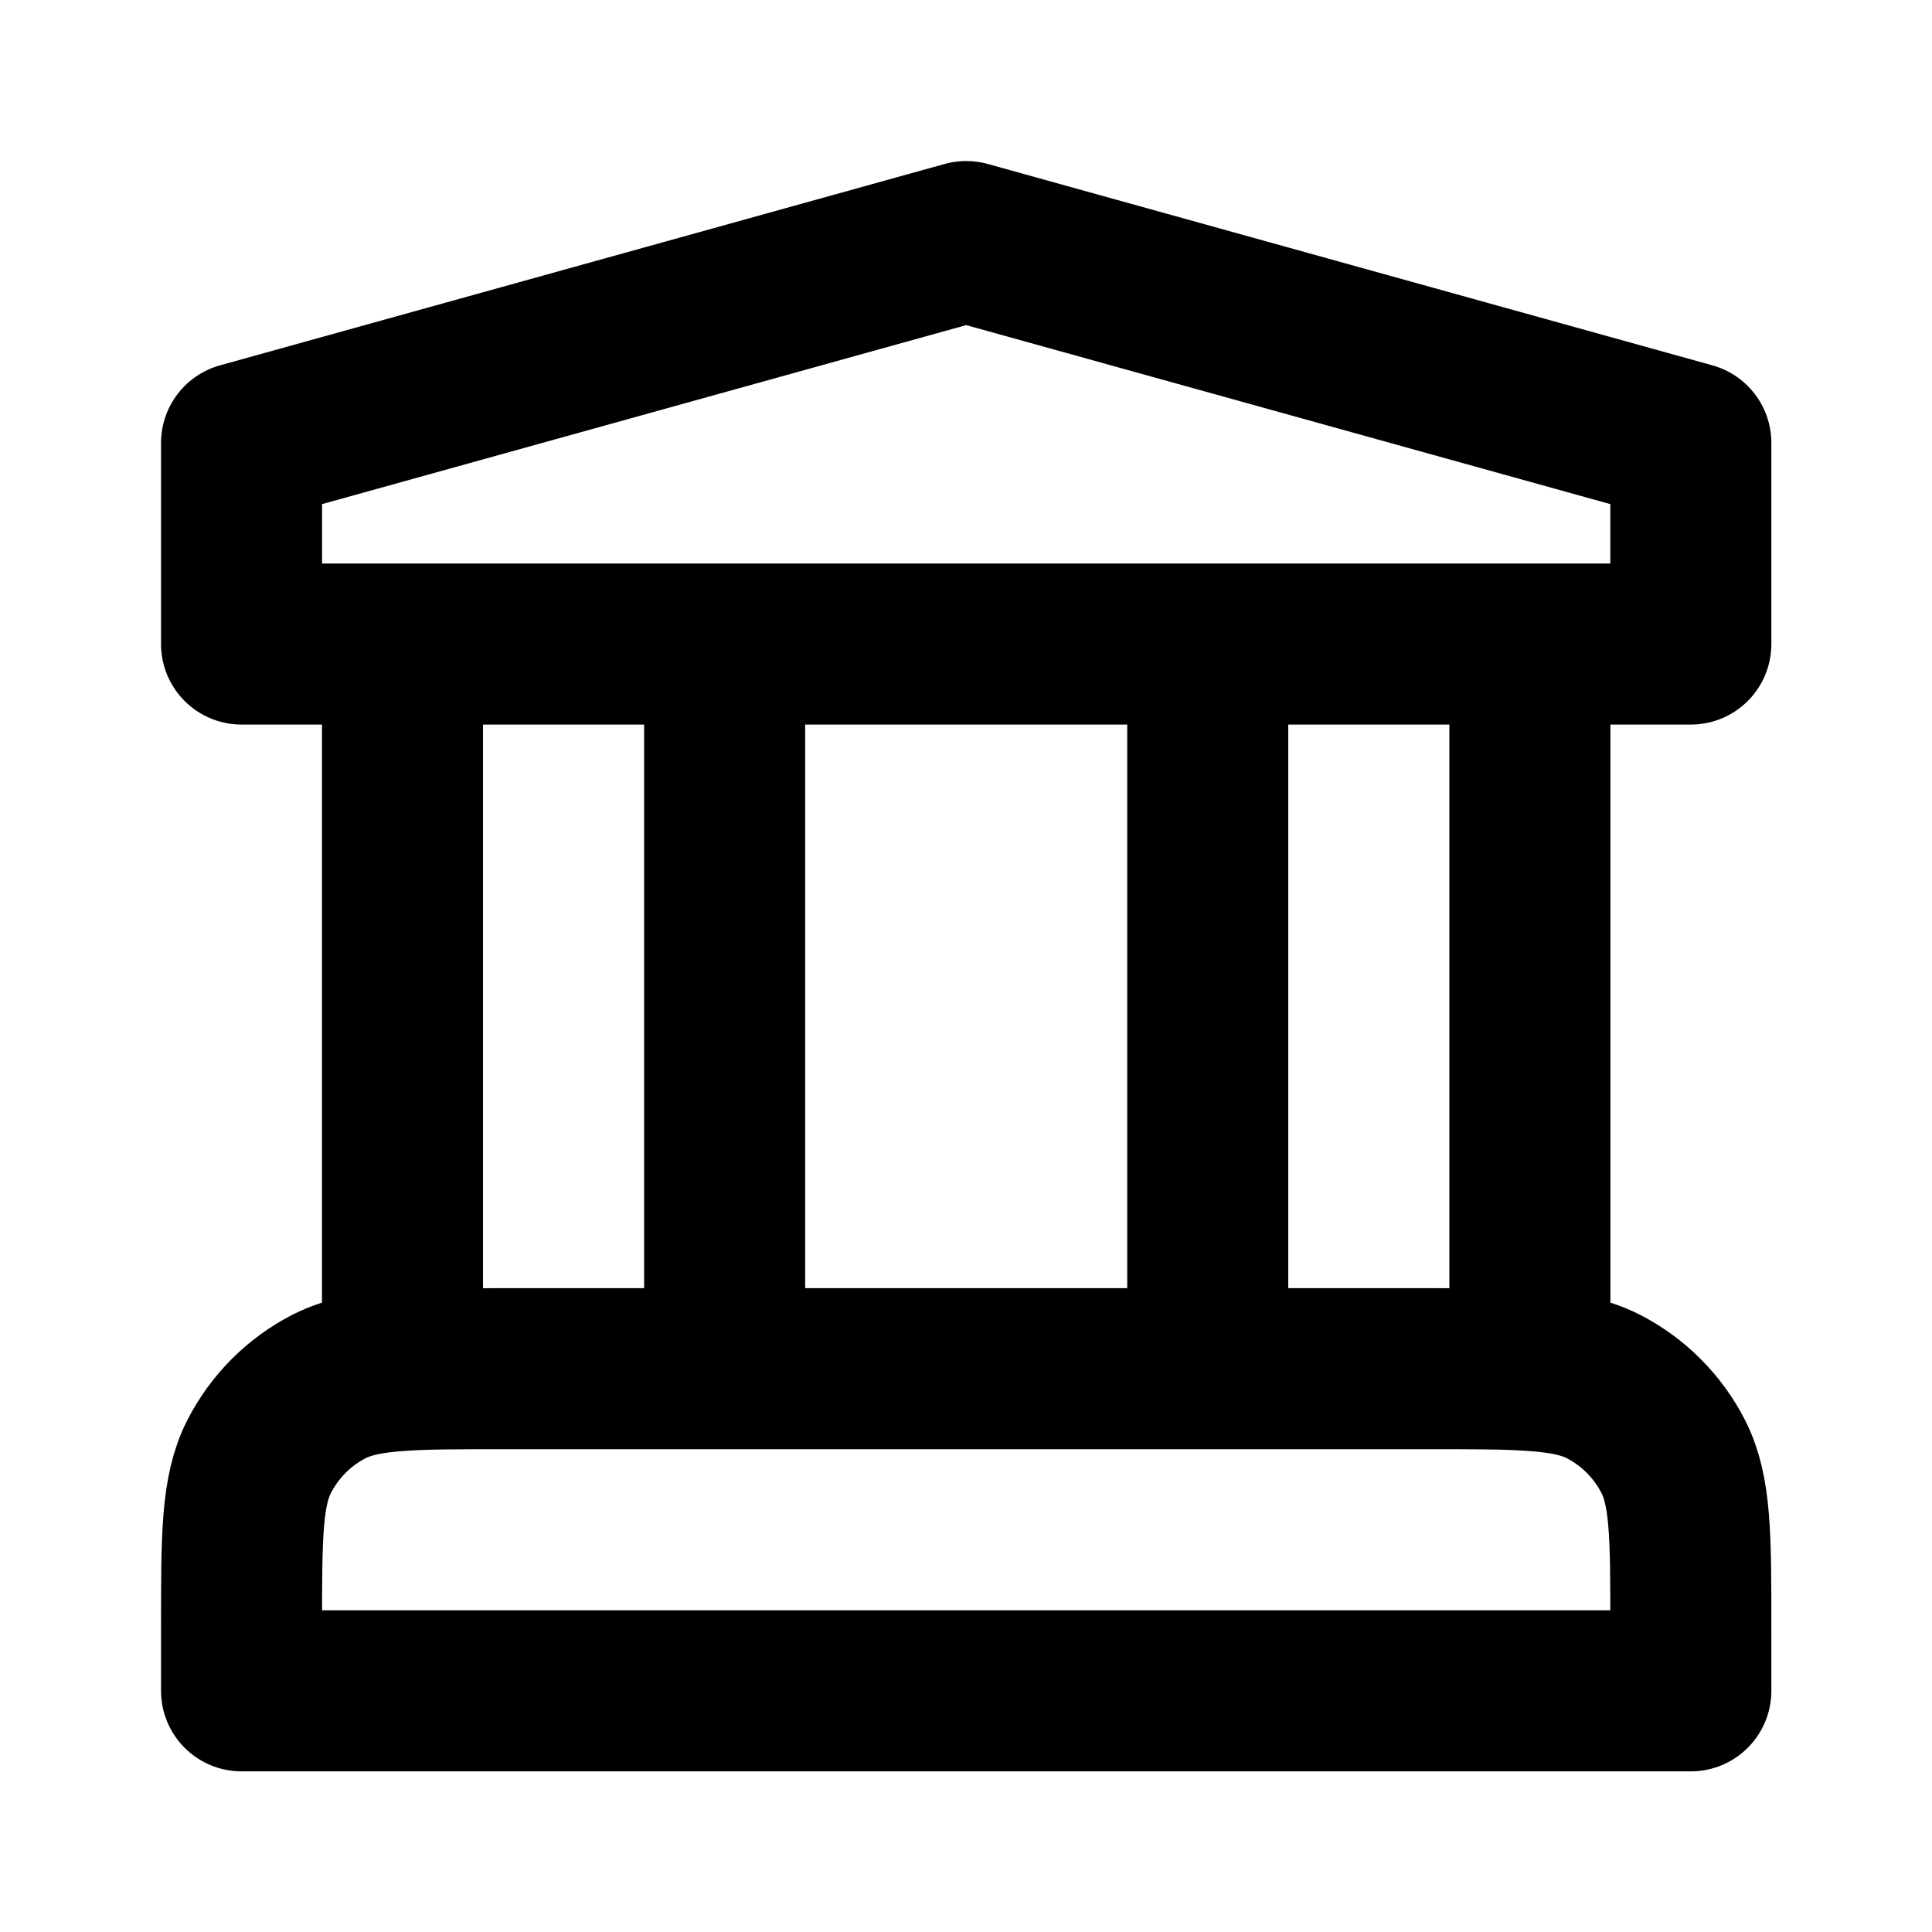 <?xml version="1.0" encoding="UTF-8"?>
<svg xmlns="http://www.w3.org/2000/svg" xmlns:xlink="http://www.w3.org/1999/xlink" width="40px" height="40px" viewBox="0 0 40 40" version="1.1">
<g id="surface1">
<path style="fill:none;stroke-width:2;stroke-linecap:round;stroke-linejoin:round;stroke:rgb(0%,0%,0%);stroke-opacity:1;stroke-miterlimit:4;" d="M 4.999 7.999 L 4.999 17.02 M 9 7.999 L 9 16.999 M 15 7.999 L 15 16.999 M 19.001 7.999 L 19.001 17.02 M 4.999 17.02 C 5.313 16.999 5.702 16.999 6.199 16.999 L 17.801 16.999 C 18.298 16.999 18.687 16.999 19.001 17.02 M 4.999 17.02 C 4.608 17.044 4.329 17.098 4.092 17.217 C 3.715 17.409 3.41 17.716 3.218 18.091 C 3 18.52 3 19.08 3 20.201 L 3 21 L 21 21 L 21 20.201 C 21 19.08 21 18.52 20.782 18.091 C 20.59 17.716 20.285 17.409 19.908 17.217 C 19.671 17.098 19.392 17.044 19.001 17.02 M 3 5.501 L 3 7.999 L 21 7.999 L 21 5.501 L 12 3 Z M 3 5.501 " transform="matrix(1.667,0,0,1.667,0,0)"/>
</g>
</svg>
